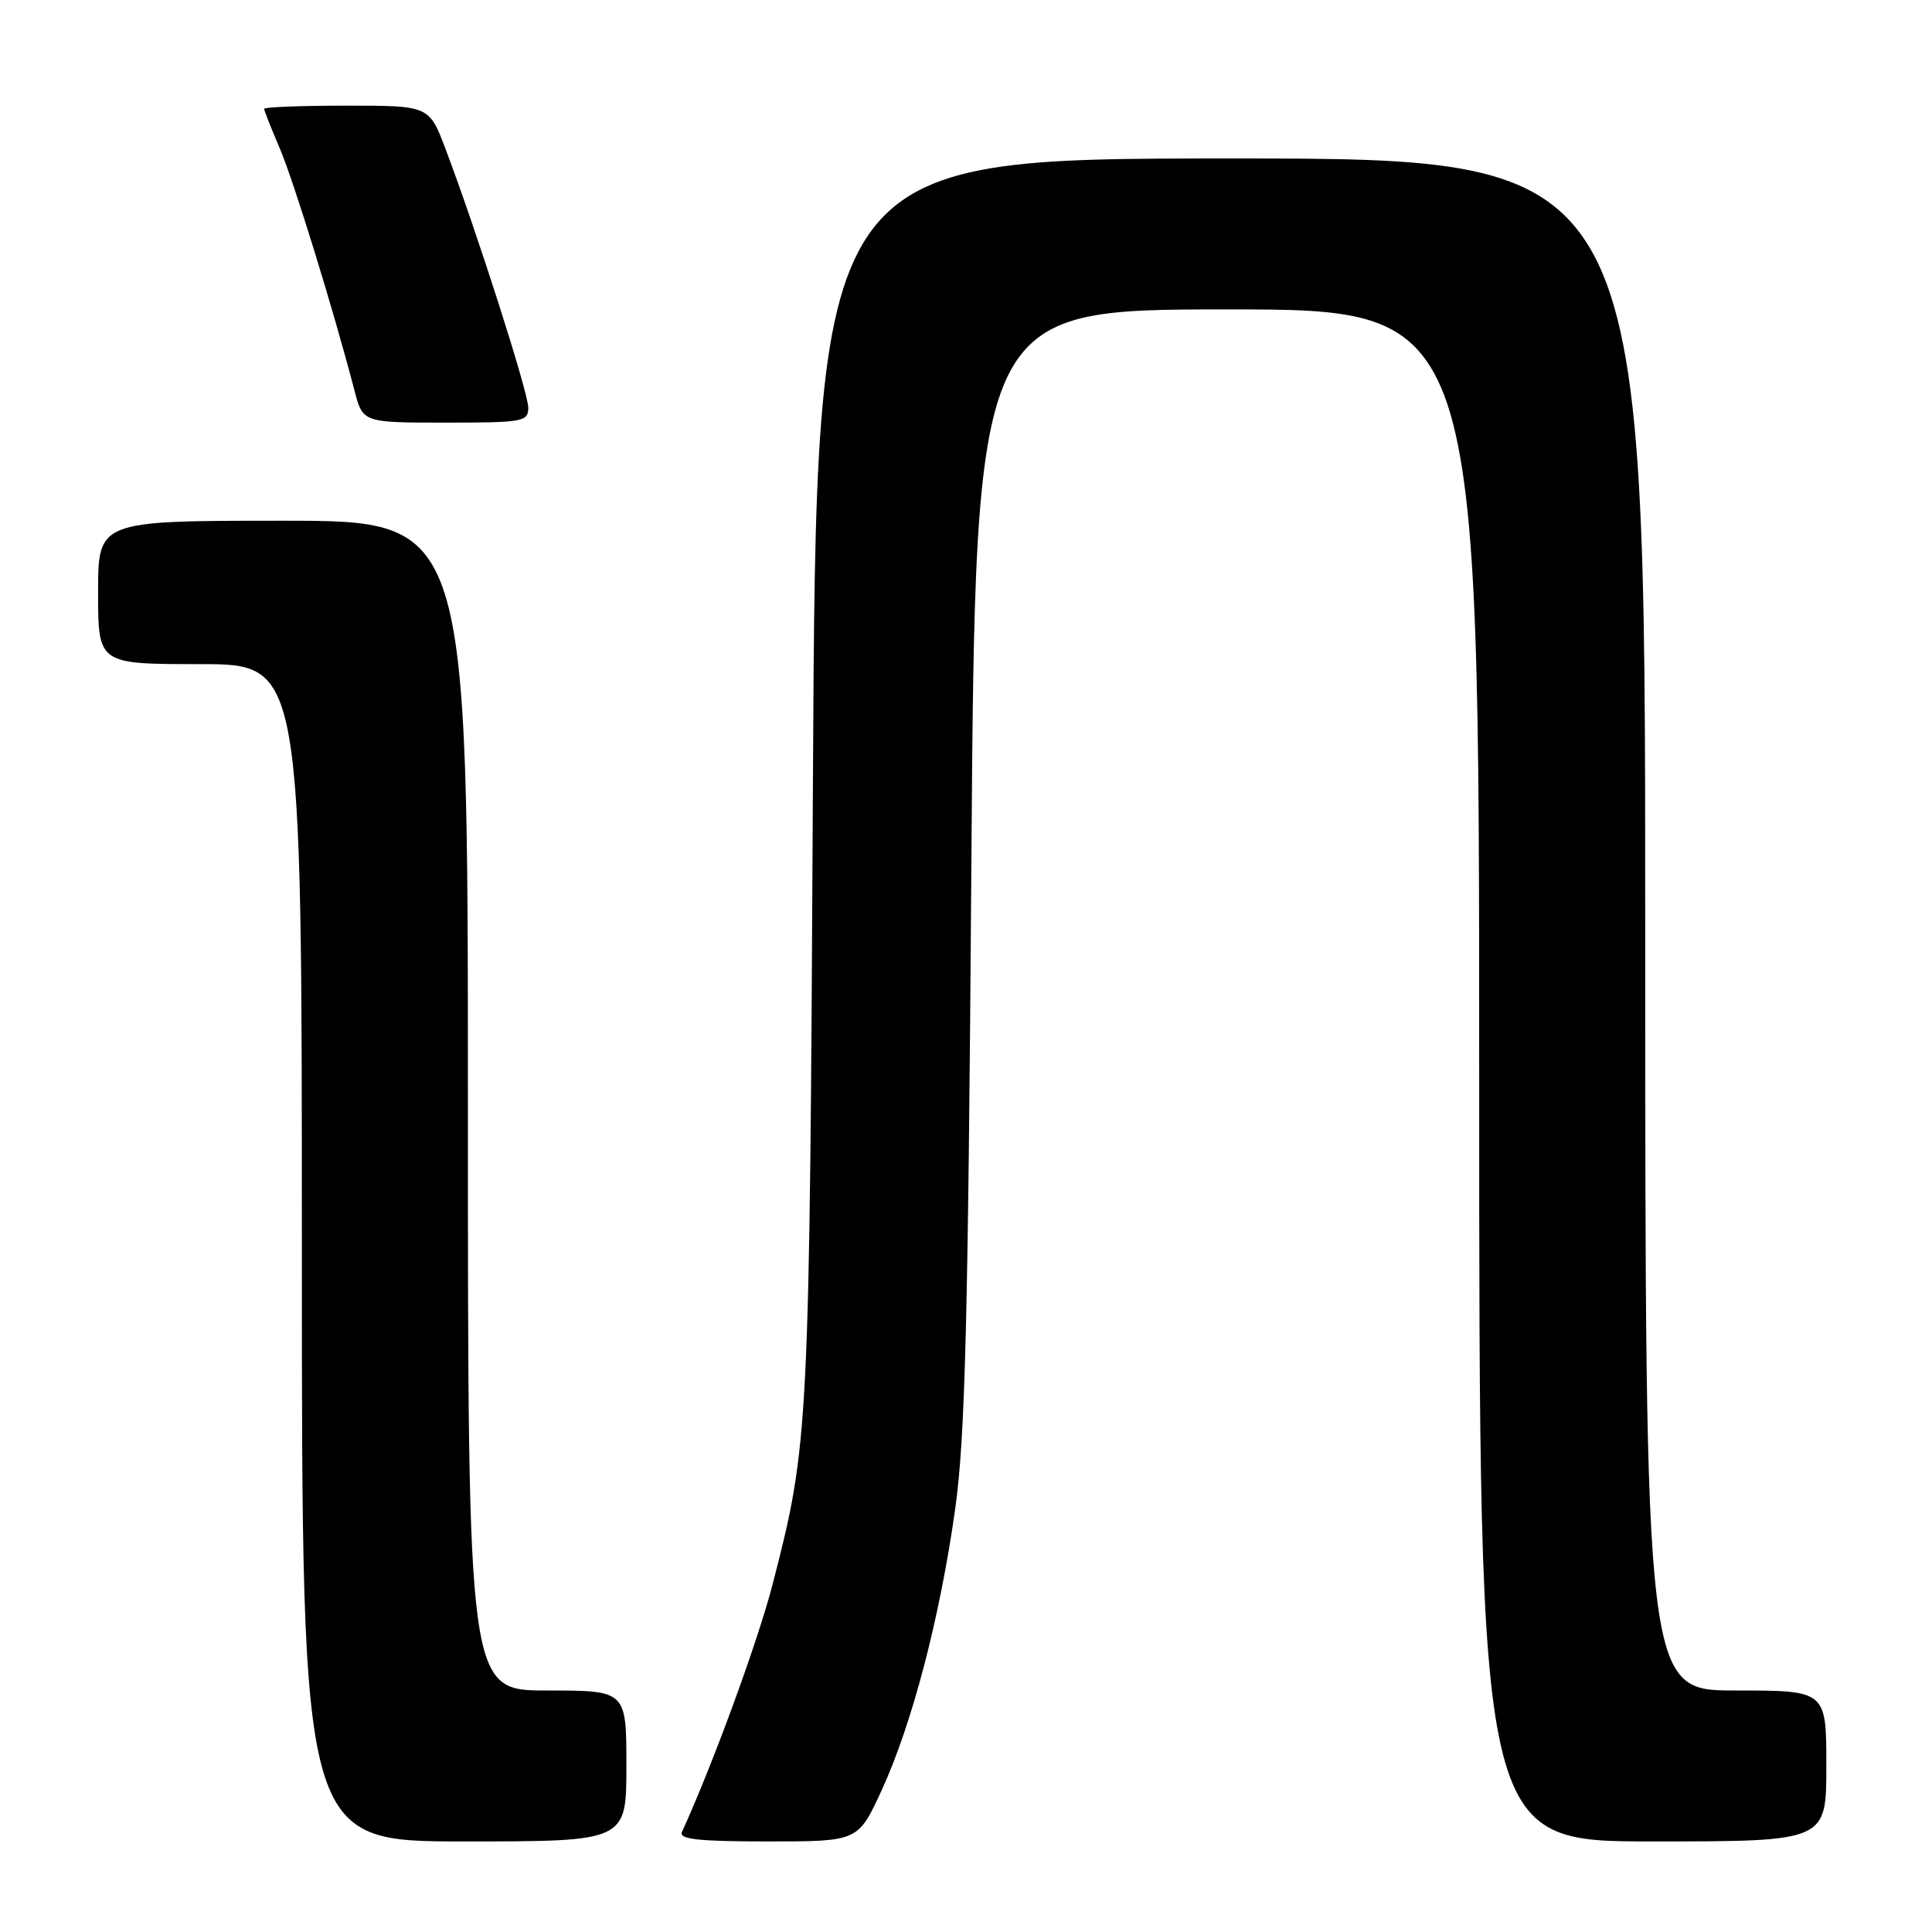 <?xml version="1.0" encoding="UTF-8" standalone="no"?>
<!DOCTYPE svg PUBLIC "-//W3C//DTD SVG 1.1//EN" "http://www.w3.org/Graphics/SVG/1.1/DTD/svg11.dtd" >
<svg xmlns="http://www.w3.org/2000/svg" xmlns:xlink="http://www.w3.org/1999/xlink" version="1.1" viewBox="0 0 256 256">
 <g >
 <path fill="currentColor"
d=" M 83.00 234.00 C 83.00 224.00 83.00 224.00 72.50 224.00 C 62.00 224.00 62.00 224.00 62.00 146.50 C 62.00 69.00 62.00 69.00 37.50 69.00 C 13.00 69.00 13.00 69.00 13.00 78.50 C 13.00 88.00 13.00 88.00 26.50 88.00 C 40.00 88.00 40.00 88.00 40.00 166.00 C 40.00 244.00 40.00 244.00 61.50 244.00 C 83.00 244.00 83.00 244.00 83.00 234.00 Z  M 116.81 237.25 C 120.84 228.50 124.53 214.42 126.56 200.00 C 127.89 190.56 128.28 175.28 128.71 114.75 C 129.24 41.00 129.24 41.00 162.62 41.00 C 196.00 41.00 196.00 41.00 196.00 142.50 C 196.00 244.00 196.00 244.00 219.00 244.00 C 242.00 244.00 242.00 244.00 242.00 234.00 C 242.00 224.00 242.00 224.00 230.00 224.00 C 218.00 224.00 218.00 224.00 218.00 122.50 C 218.00 21.00 218.00 21.00 163.08 21.00 C 108.15 21.00 108.15 21.00 107.72 103.25 C 107.27 189.93 107.20 191.26 102.37 209.94 C 100.41 217.52 94.49 233.69 90.36 242.75 C 89.92 243.71 92.54 244.00 101.74 244.00 C 113.70 244.00 113.70 244.00 116.81 237.25 Z  M 70.00 54.01 C 70.00 52.01 63.13 30.54 59.04 19.75 C 56.86 14.00 56.86 14.00 45.93 14.00 C 39.92 14.00 35.00 14.19 35.00 14.42 C 35.00 14.65 35.93 16.99 37.06 19.63 C 38.92 23.99 44.18 41.03 46.97 51.75 C 48.08 56.00 48.08 56.00 59.04 56.00 C 69.32 56.00 70.00 55.88 70.00 54.01 Z "/>
</g>
</svg>